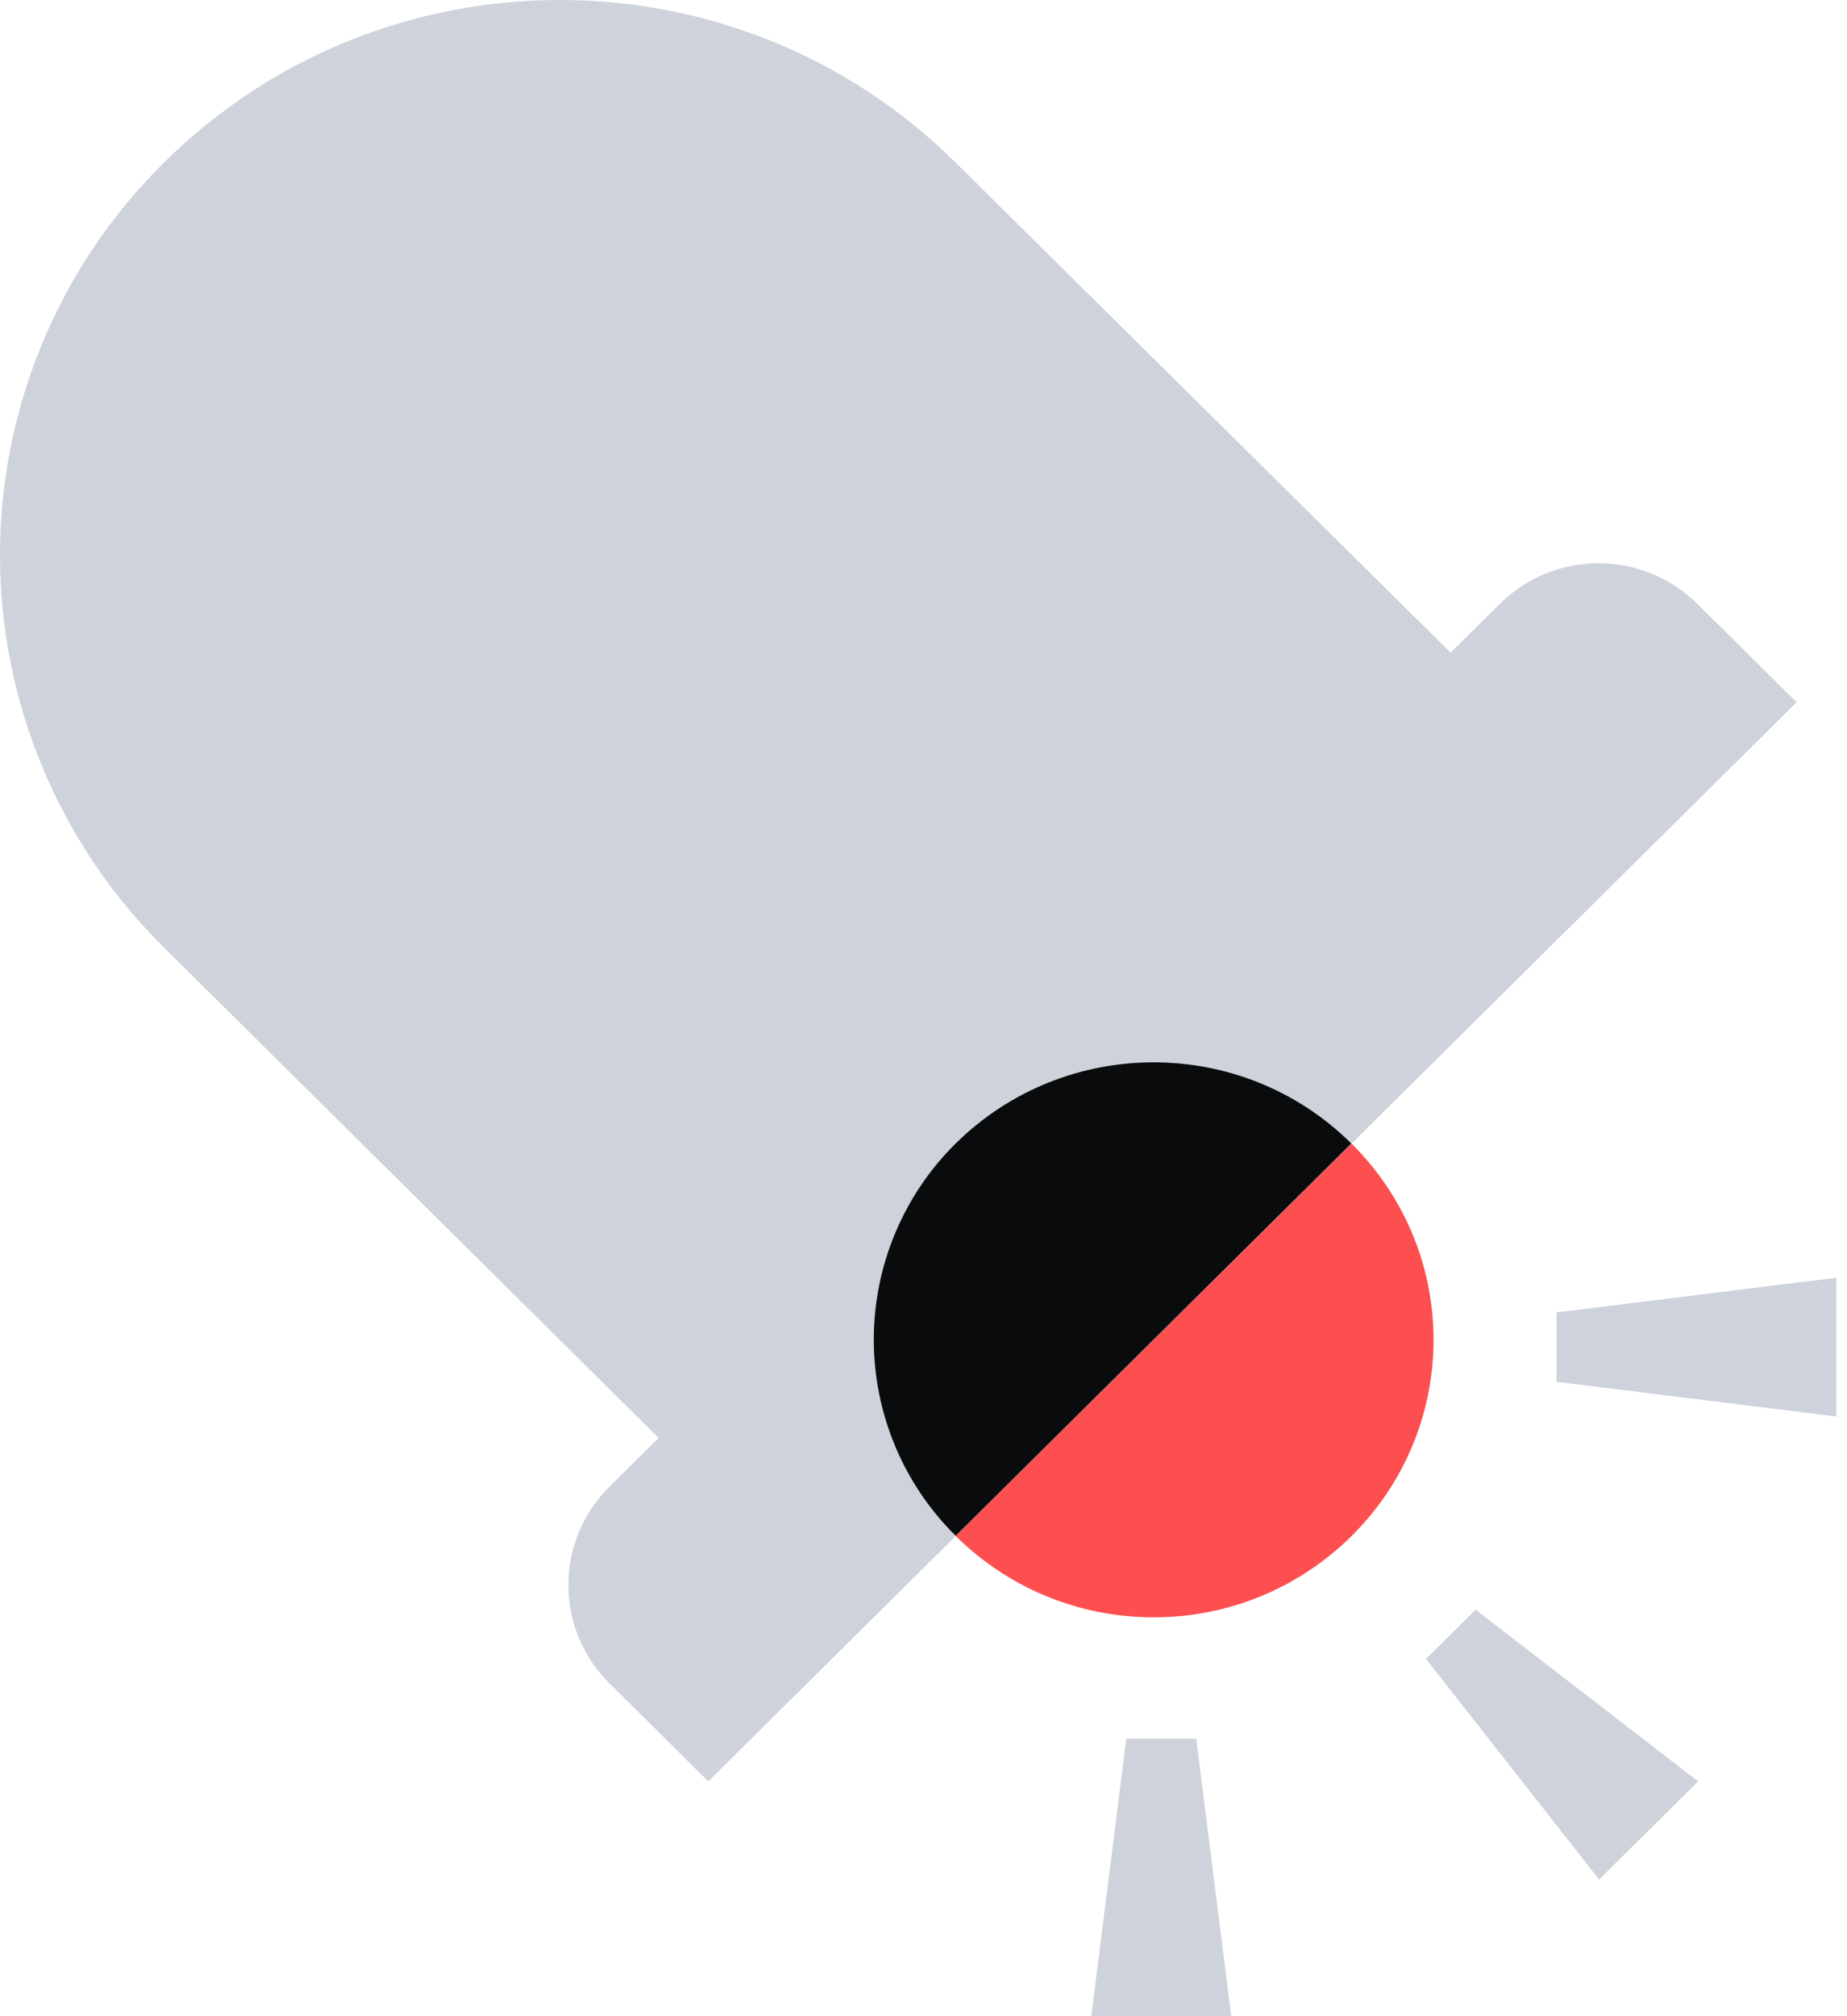 <svg width="55" height="60" viewBox="0 0 55 60" fill="none" xmlns="http://www.w3.org/2000/svg">
<path d="M34.353 48.13C38.956 48.13 42.688 44.432 42.688 39.872C42.688 35.312 38.956 31.614 34.353 31.614C29.751 31.614 26.02 35.312 26.02 39.872C26.02 44.432 29.751 48.13 34.353 48.13Z" fill="#FD4F50"/>
<path d="M44.665 17.968L43.196 19.423L28.457 4.839C21.946 -1.613 11.394 -1.613 4.883 4.839C3.336 6.365 2.108 8.183 1.27 10.188C0.432 12.193 0 14.345 0 16.518C0 18.691 0.432 20.842 1.27 22.847C2.108 24.852 3.336 26.67 4.883 28.197L19.613 42.792L18.144 44.247C17.758 44.629 17.451 45.084 17.242 45.586C17.033 46.087 16.925 46.625 16.925 47.169C16.925 47.712 17.033 48.25 17.242 48.751C17.451 49.253 17.758 49.708 18.144 50.09L21.092 53.011L53.499 20.899L50.551 17.978C49.77 17.2 48.713 16.763 47.61 16.761C46.508 16.759 45.449 17.193 44.665 17.968Z" fill="#CED2DB"/>
<path d="M28.458 34.029C27.685 34.792 27.072 35.702 26.654 36.704C26.235 37.706 26.02 38.781 26.02 39.867C26.02 40.953 26.235 42.028 26.654 43.03C27.072 44.032 27.685 44.941 28.458 45.704L40.239 34.029C36.989 30.809 31.719 30.809 28.458 34.029Z" fill="#0A0B0D"/>
<path d="M43.941 47.902L50.566 53.012L47.619 55.934L42.463 49.368L43.941 47.902ZM35.621 51.742L36.664 60H32.496L33.539 51.742H35.621ZM46.349 39.057L54.683 38.024V42.153L46.349 41.121V39.057Z" fill="#CED2DB"/>
</svg>

